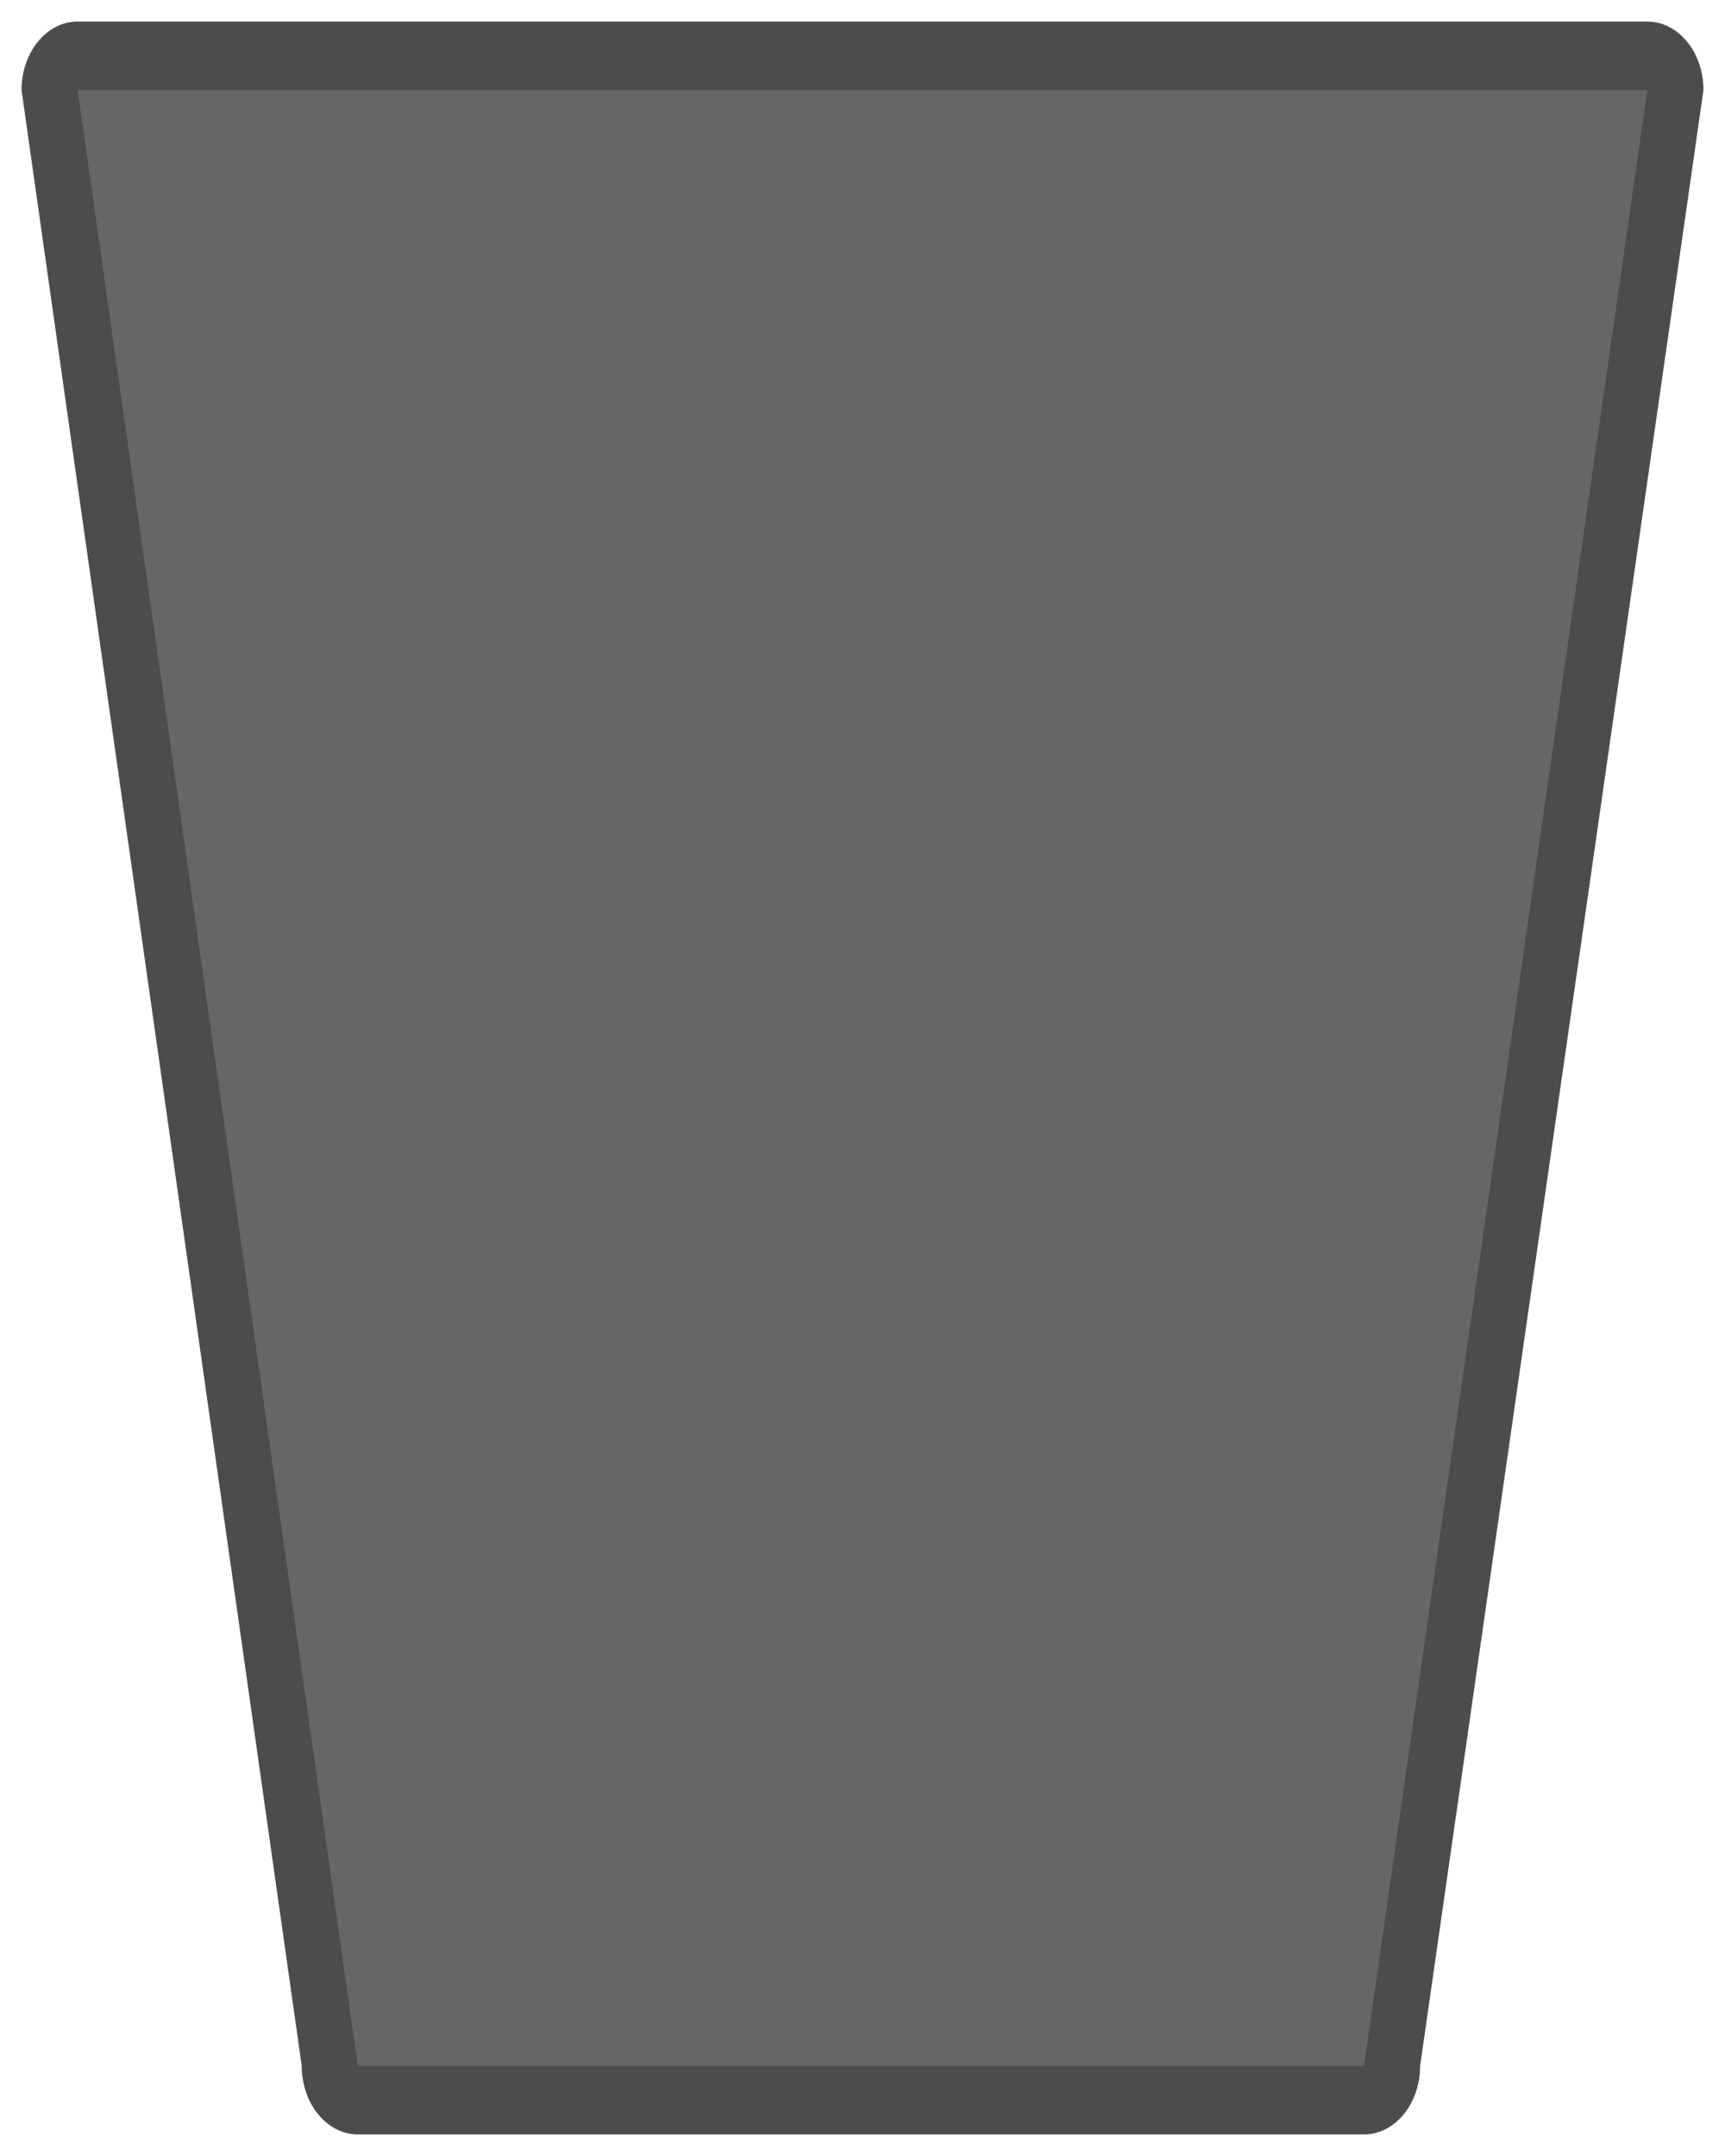 <?xml version="1.0" encoding="UTF-8"?>
<svg xmlns="http://www.w3.org/2000/svg" xmlns:xlink="http://www.w3.org/1999/xlink" contentScriptType="text/ecmascript" width="40" baseProfile="tiny" zoomAndPan="magnify" contentStyleType="text/css" viewBox="-0.5 0.146 40 50" height="50" preserveAspectRatio="xMidYMid meet" version="1.1">
    <rect x="-0.5" width="40" fill="none" y="0.146" height="50"/>
    <path fill="#666666" d="M 37.698 0.646 L 1.301 0.646 C 0.583 0.646 0.0 1.357 0.0 2.235 L 6.497 48.055 C 6.497 48.932 7.08 49.645 7.798 49.645 L 31.128 49.645 C 31.848 49.645 32.43 48.932 32.43 48.055 L 39.0 2.235 C 39.0 1.357 38.415 0.646 37.698 0.646 L 37.698 0.646 z "/>
    <path d="M 37.698 0.646 L 1.301 0.646 C 0.583 0.646 0.0 1.357 0.0 2.235 L 6.497 48.055 C 6.497 48.932 7.08 49.645 7.798 49.645 L 31.128 49.645 C 31.848 49.645 32.43 48.932 32.43 48.055 L 39.0 2.235 C 39.0 1.357 38.415 0.646 37.698 0.646 z M 31.128 48.055 L 7.798 48.055 L 1.301 2.235 L 37.698 2.235 L 31.128 48.055 z " fill-opacity="0.25"/>
</svg>
